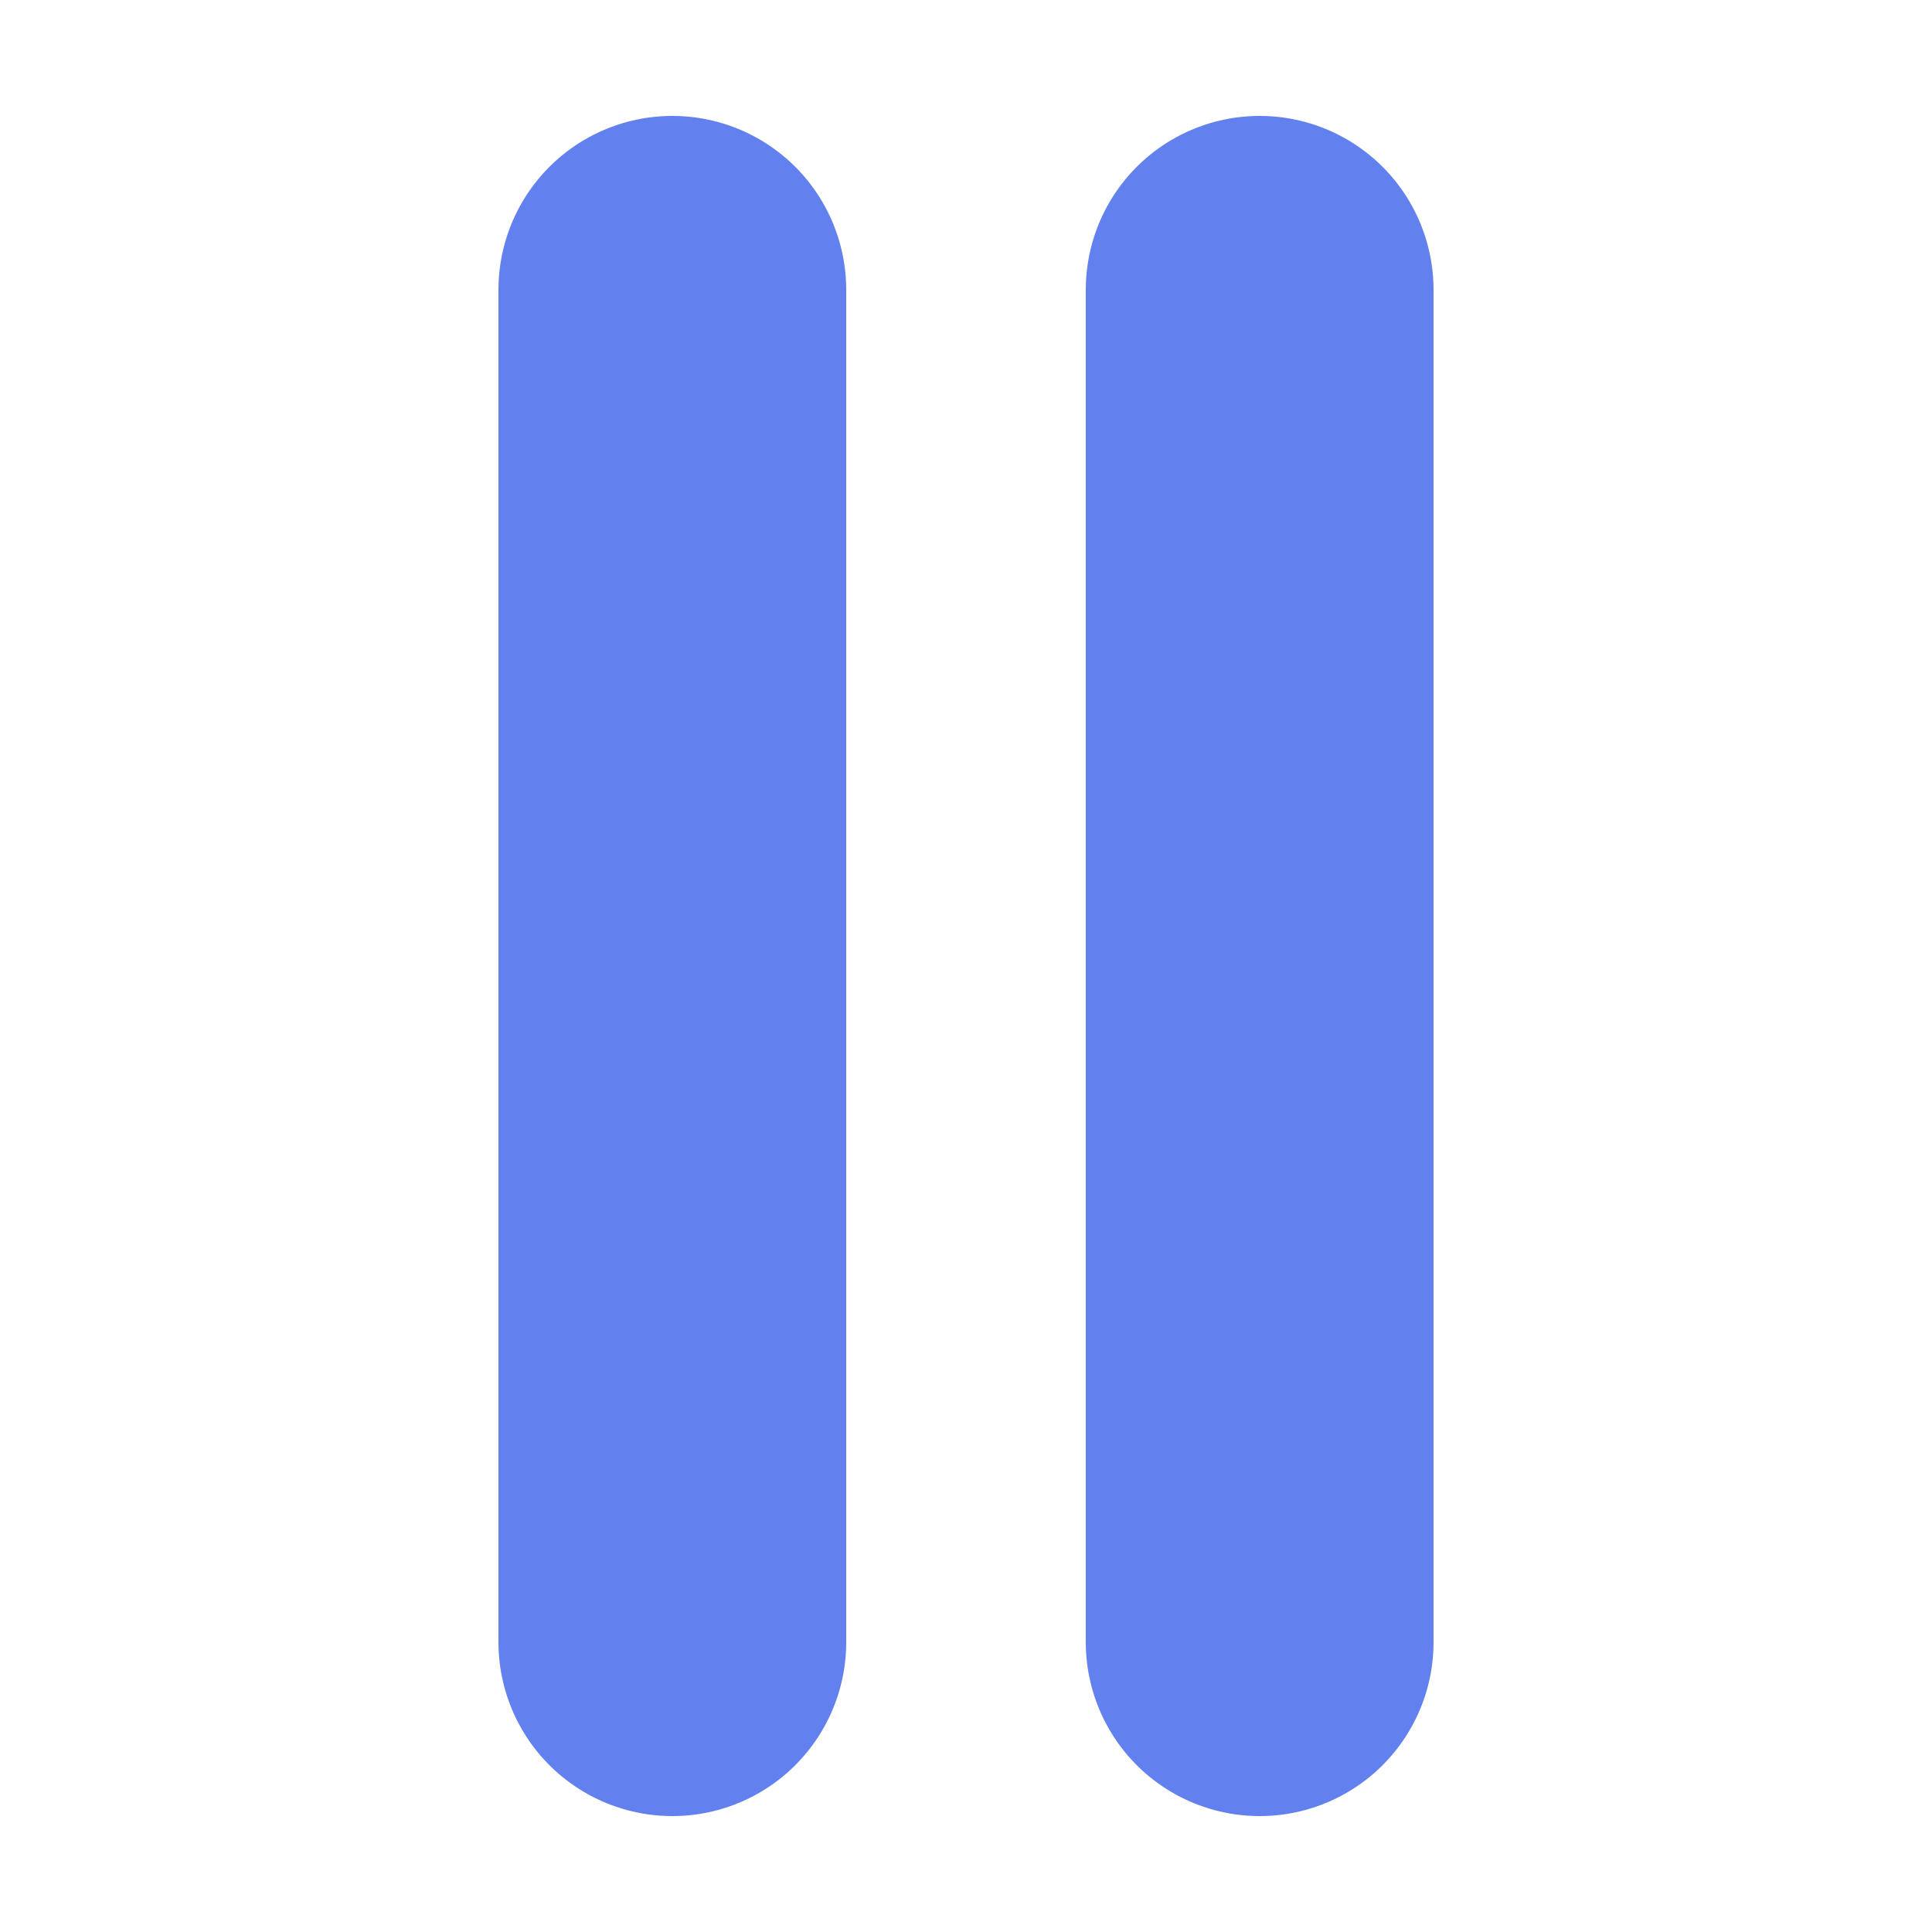 <?xml version="1.0" encoding="utf-8"?>
<!-- Generator: Adobe Illustrator 23.1.0, SVG Export Plug-In . SVG Version: 6.00 Build 0)  -->
<svg version="1.1" id="Layer_1" xmlns="http://www.w3.org/2000/svg" xmlns:xlink="http://www.w3.org/1999/xlink" x="0px" y="0px" viewBox="0 0 50 50" enable-background="new 0 0 50 50" xml:space="preserve">
	<polygon id="play" display="none" fill="#6281ef" stroke="#6281ef" stroke-width="7.62" stroke-linecap="round" stroke-linejoin="round" points="
	41,24.9 13,9 13,41 " />
	<g id="pause">

		<line fill="none" stroke="#6281ef" stroke-width="9" stroke-linecap="round" stroke-linejoin="round" x1="17.4" y1="7.5" x2="17.4" y2="42.5" />

		<line fill="none" stroke="#6281ef" stroke-width="9" stroke-linecap="round" stroke-linejoin="round" x1="32.6" y1="7.5" x2="32.6" y2="42.5" />
	</g>
</svg>
